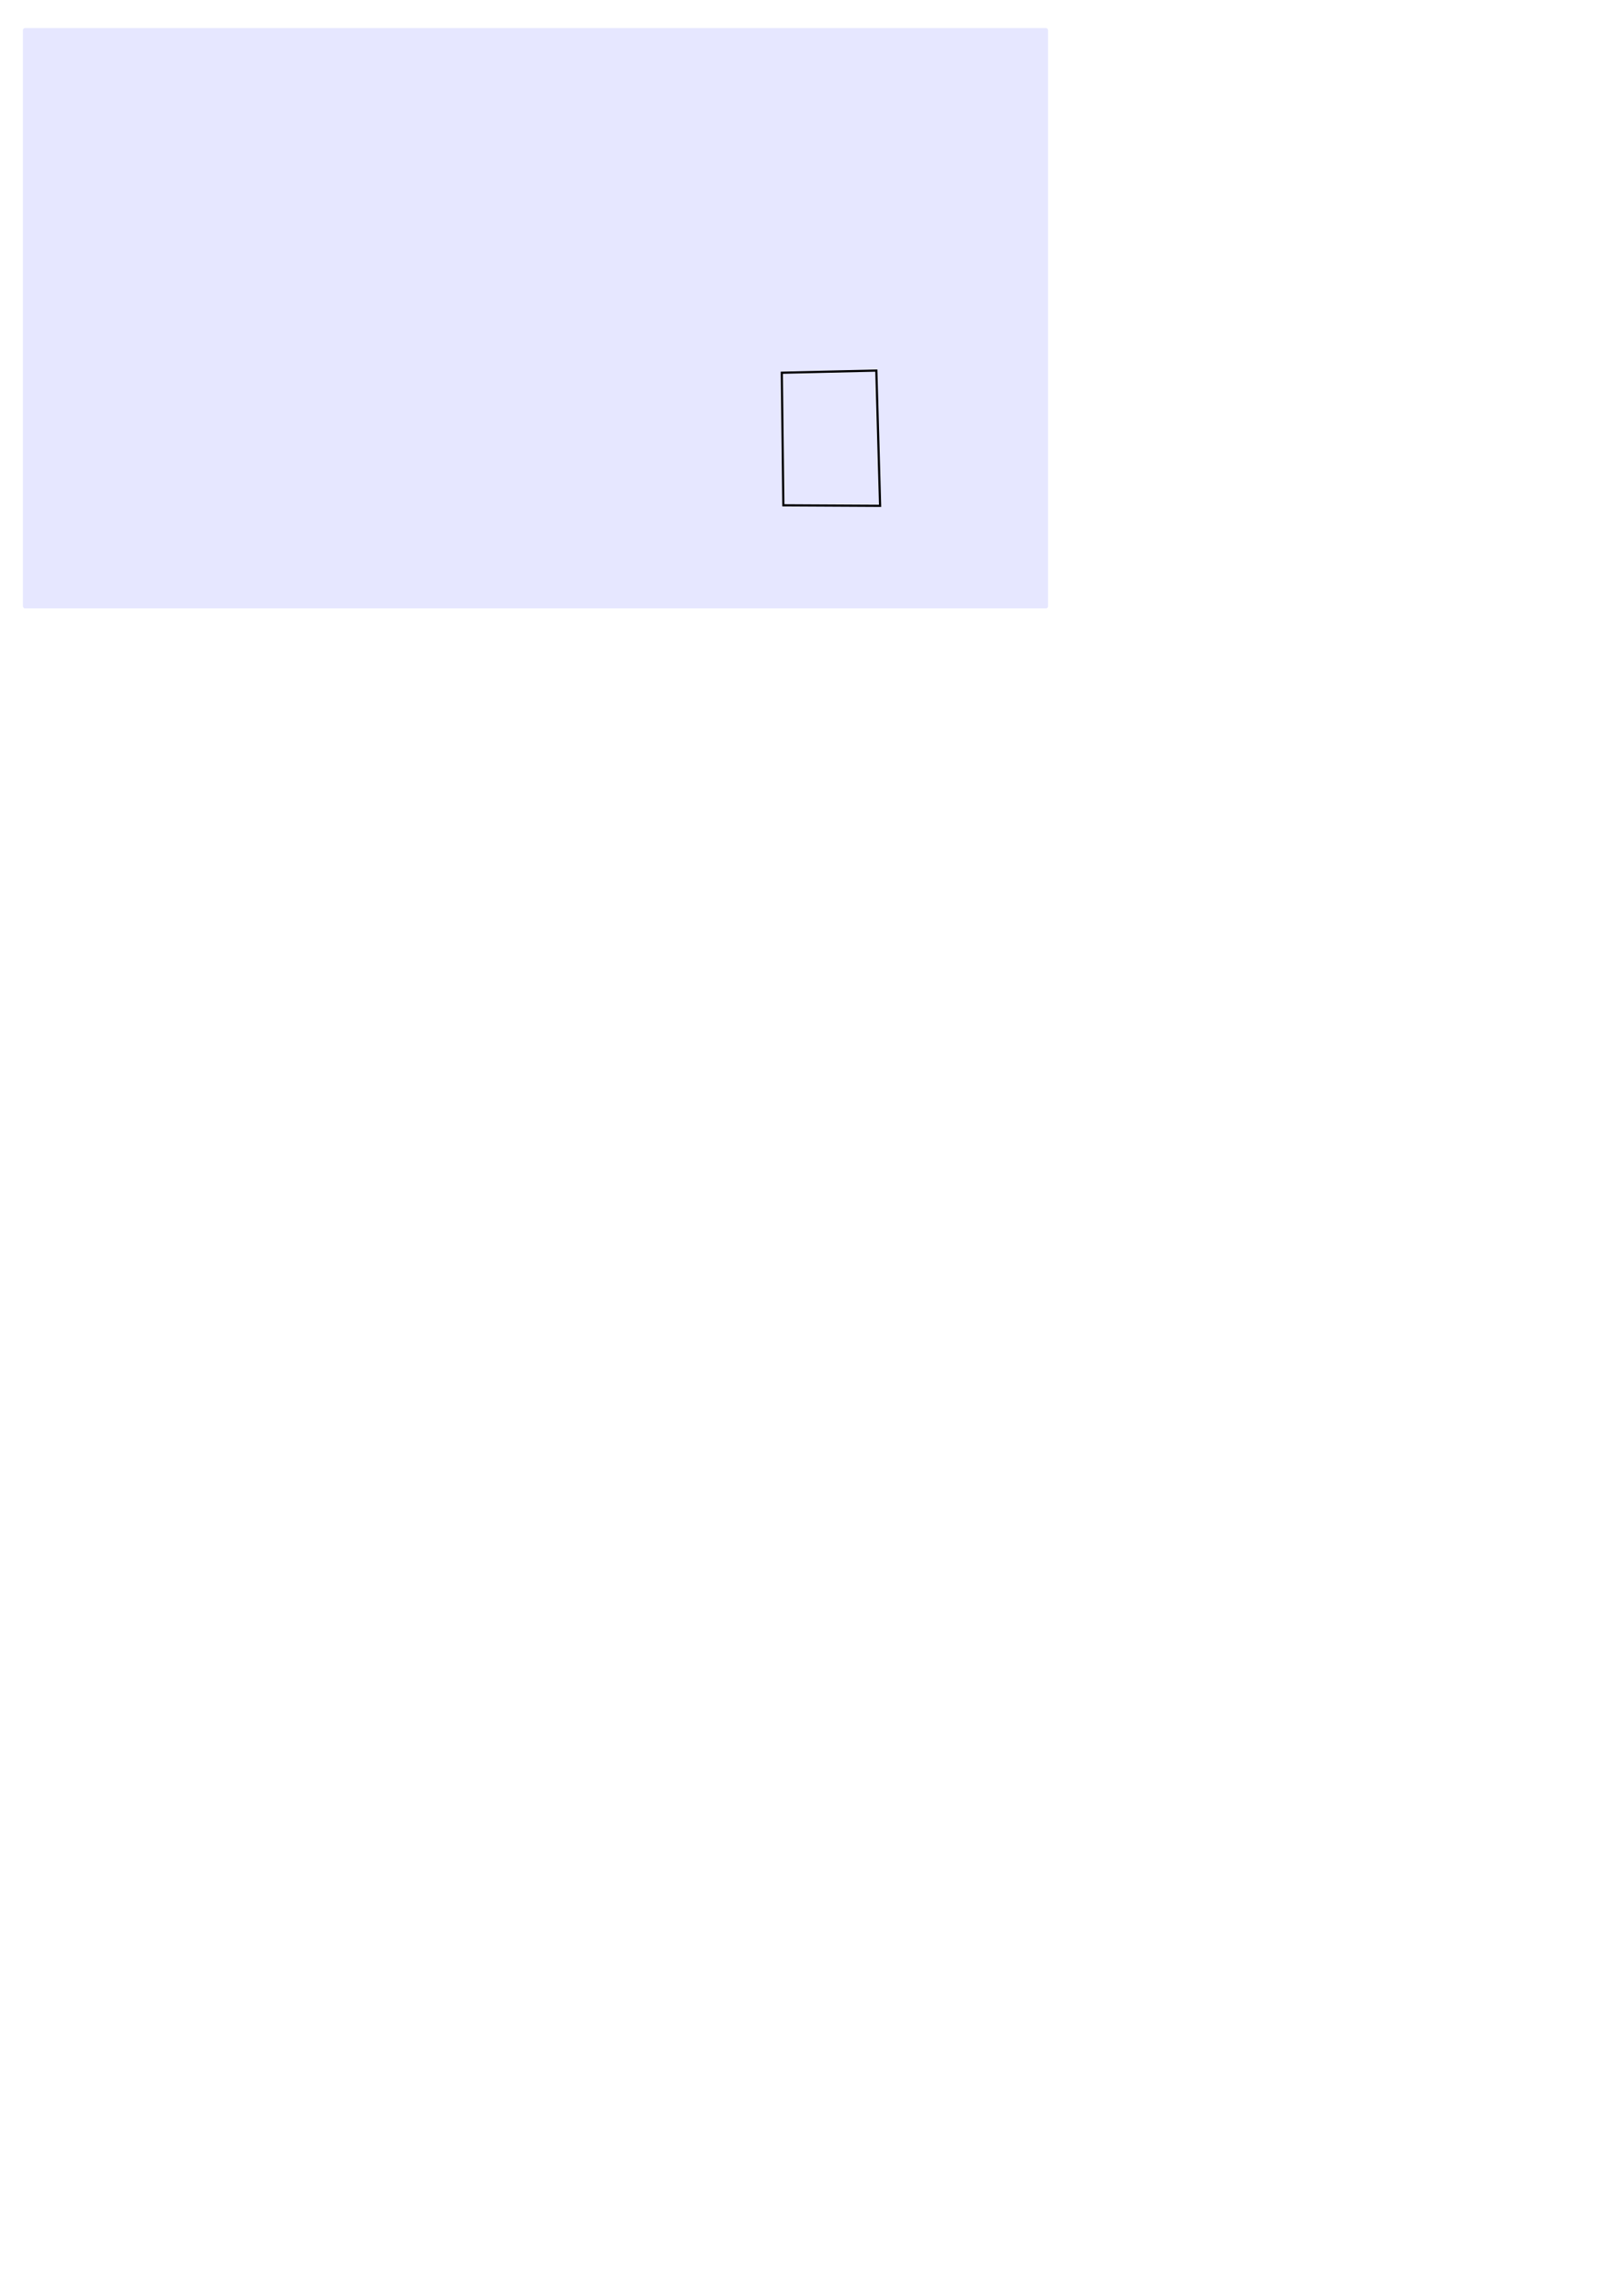 <?xml version="1.0" encoding="UTF-8" standalone="no"?>
<!-- Created with Inkscape (http://www.inkscape.org/) -->
<svg
   xmlns:dc="http://purl.org/dc/elements/1.1/"
   xmlns:cc="http://web.resource.org/cc/"
   xmlns:rdf="http://www.w3.org/1999/02/22-rdf-syntax-ns#"
   xmlns:svg="http://www.w3.org/2000/svg"
   xmlns="http://www.w3.org/2000/svg"
   xmlns:sodipodi="http://inkscape.sourceforge.net/DTD/sodipodi-0.dtd"
   xmlns:inkscape="http://www.inkscape.org/namespaces/inkscape"
   width="744.094"
   height="1052.362"
   id="svg1317"
   sodipodi:version="0.32"
   inkscape:version="0.43"
   sodipodi:docbase="/home/oxygen/bart/work/oclug/intro-to-git"
   sodipodi:docname="repo-obj.svg">
  <defs
     id="defs1319" />
  <sodipodi:namedview
     id="base"
     pagecolor="#ffffff"
     bordercolor="#666666"
     borderopacity="1.0"
     inkscape:pageopacity="0.0"
     inkscape:pageshadow="2"
     inkscape:zoom="1.4142136"
     inkscape:cx="253.37651"
     inkscape:cy="922.81461"
     inkscape:document-units="px"
     inkscape:current-layer="layer1"
     inkscape:window-width="1022"
     inkscape:window-height="739"
     inkscape:window-x="0"
     inkscape:window-y="0"
     showgrid="true"
     showguides="false"
     inkscape:guide-bbox="false"
     inkscape:guide-points="true"
     inkscape:grid-points="true" />
  <g
     inkscape:label="Layer 1"
     inkscape:groupmode="layer"
     id="layer1">
    <rect
       style="opacity:0.635;fill:#cacbff;fill-opacity:0.75;stroke:none;stroke-width:1;stroke-linecap:round;stroke-linejoin:bevel;stroke-miterlimit:4;stroke-dasharray:none;stroke-opacity:1"
       id="rect1367"
       width="470"
       height="266"
       x="10.5"
       y="12.862"
       rx="0.975"
       ry="0.975"
       sodipodi:insensitive="true" />
    <path
       style="fill:none;fill-opacity:0.75;fill-rule:evenodd;stroke:#000000;stroke-width:1px;stroke-linecap:butt;stroke-linejoin:miter;stroke-opacity:1"
       d="M 358.433,170.862 C 359.3,170.862 401.767,169.862 401.767,169.862 L 403.5,231.862 L 359.135,231.627 L 358.433,170.862 z "
       id="path3990"
       sodipodi:nodetypes="ccccc" />
  </g>
</svg>
